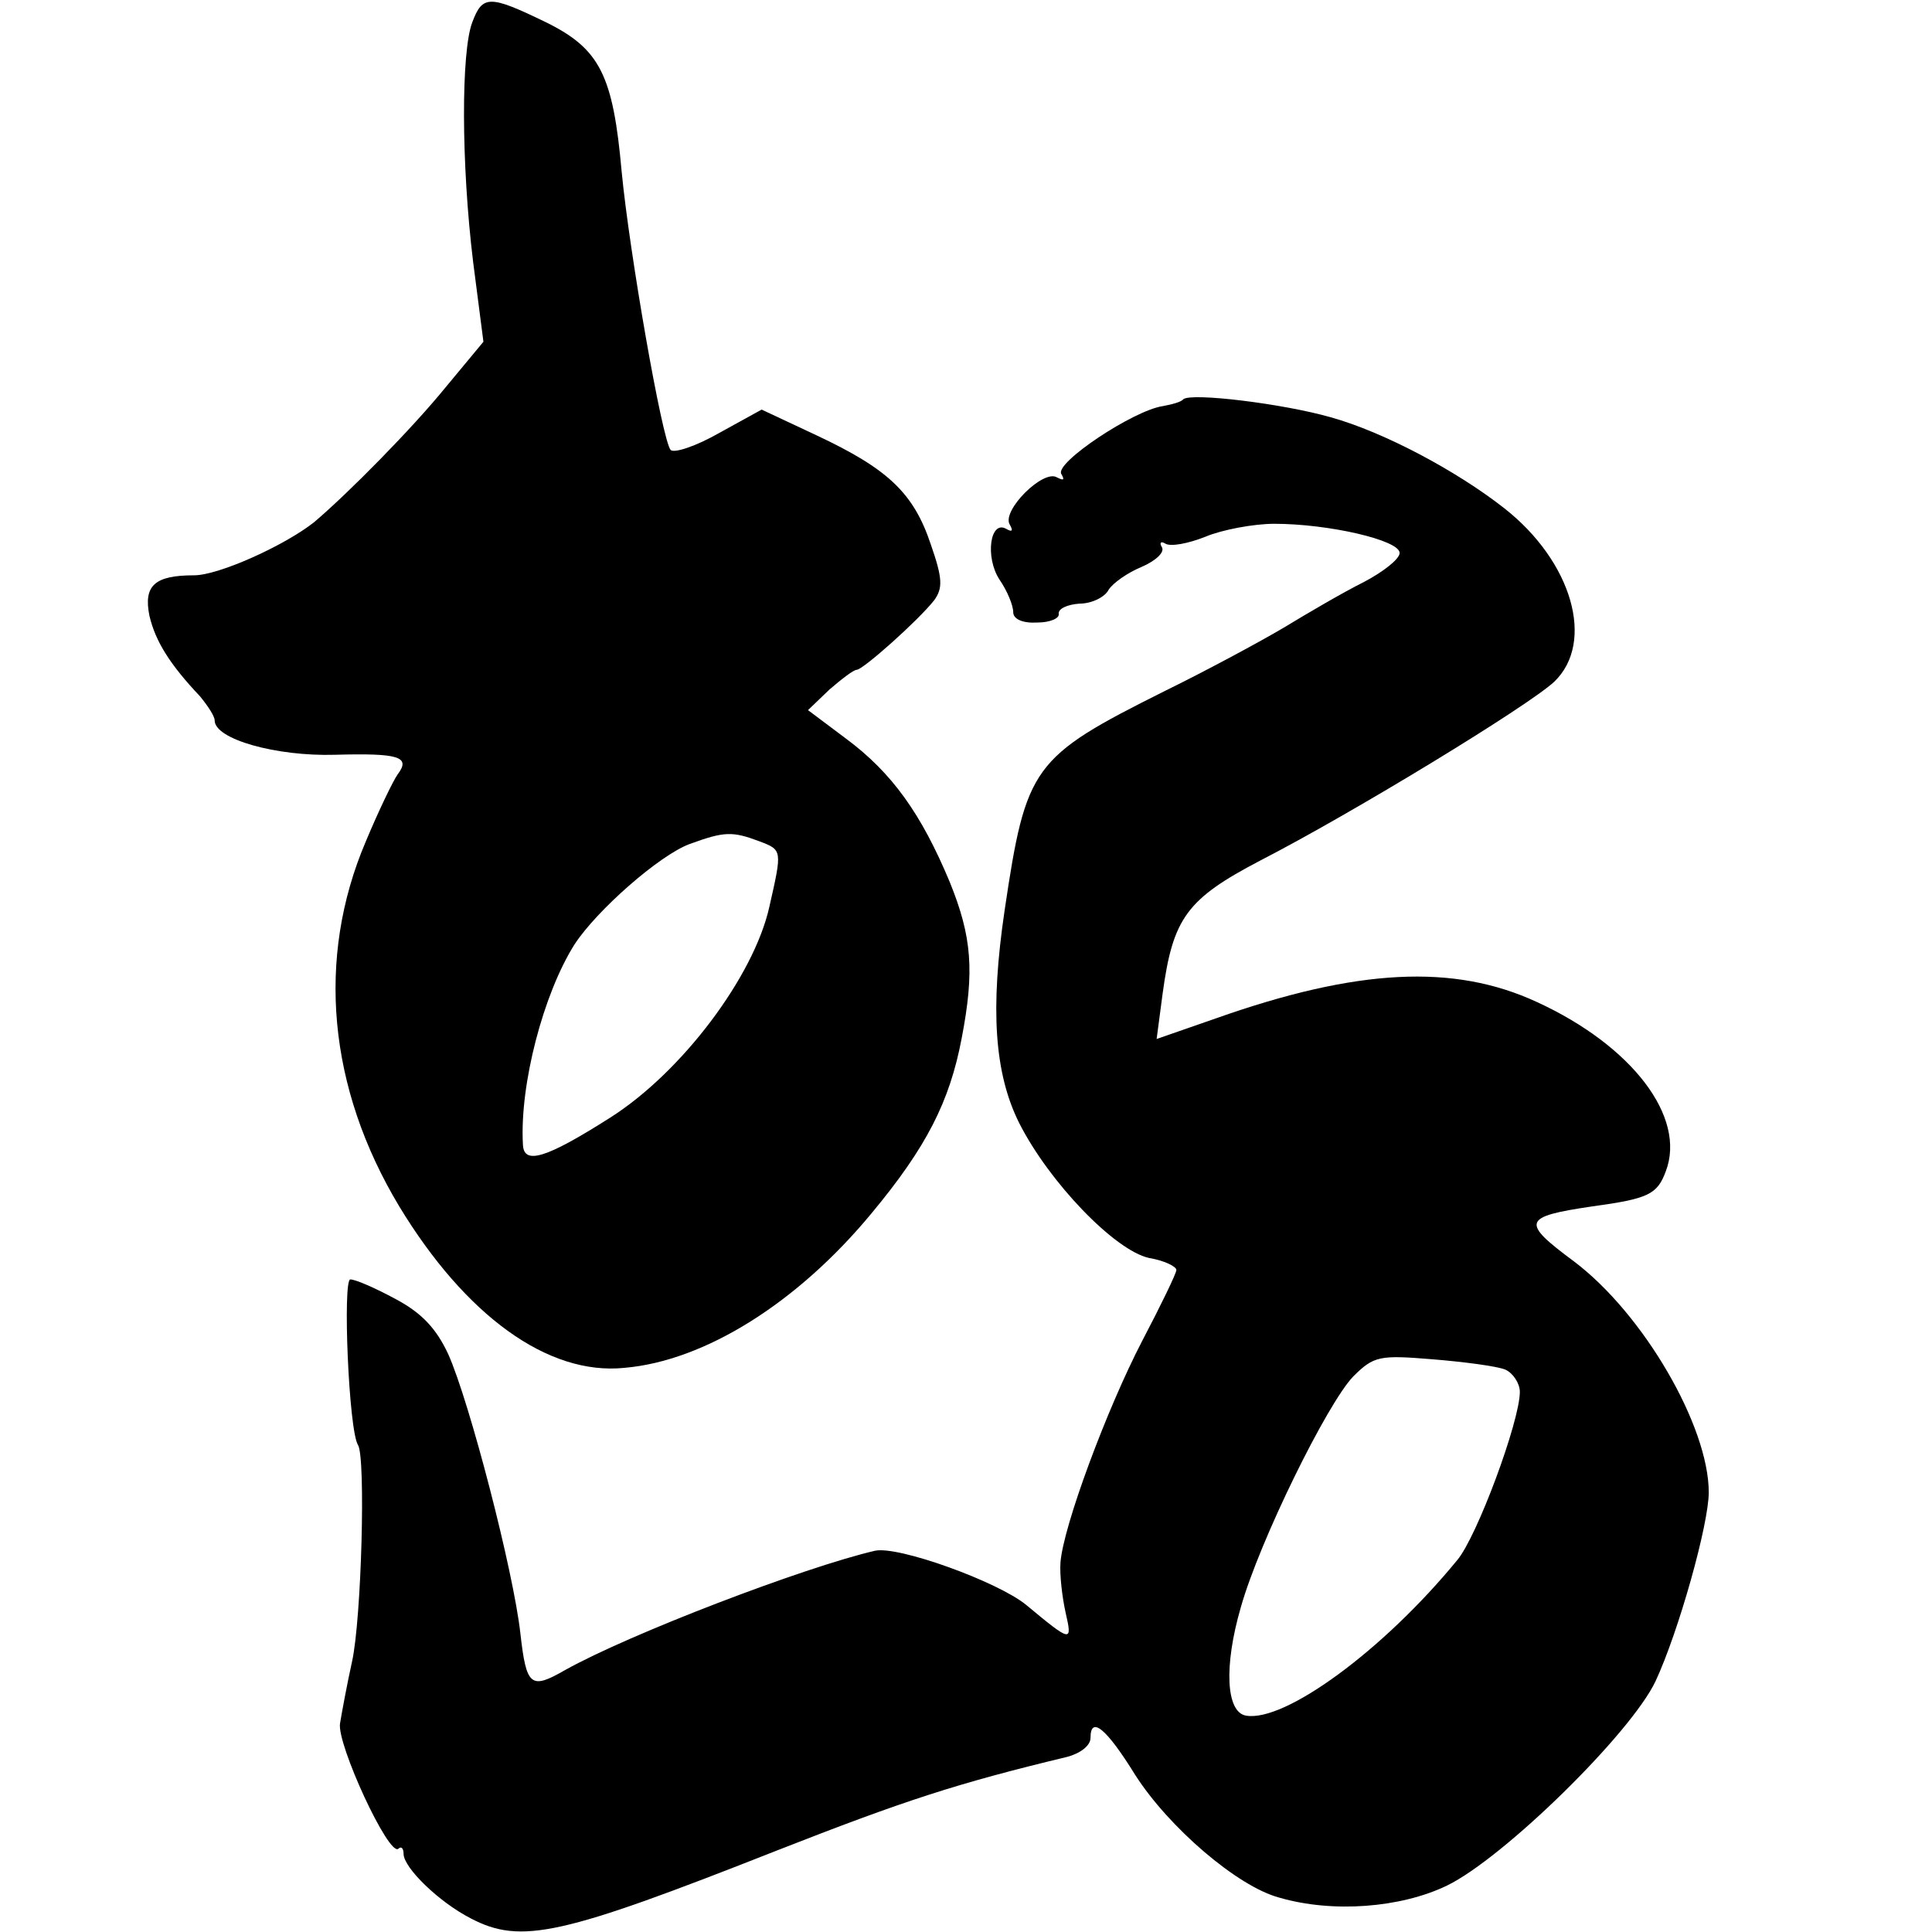 <?xml version="1.0" standalone="no"?>
<!DOCTYPE svg PUBLIC "-//W3C//DTD SVG 20010904//EN"
 "http://www.w3.org/TR/2001/REC-SVG-20010904/DTD/svg10.dtd">
<svg version="1.0" xmlns="http://www.w3.org/2000/svg"
 width="225pt" height="225pt" viewBox="0 0 225 225"
 preserveAspectRatio="xMidYMid meet">
<g transform="translate(0,225) scale(0.1,-0.1)"
fill="#000000" stroke="none">
<path d="M550 2224 c-13 -34 -13 -164 1 -279 l12 -93 -44 -53 c-39 -48 -113
-123 -153 -157 -34 -27 -111 -62 -140 -62 -46 0 -59 -12 -52 -47 7 -30 24 -57
59 -94 9 -11 17 -23 17 -28 0 -22 72 -42 140 -40 74 2 89 -2 73 -23 -5 -7 -22
-42 -37 -78 -58 -136 -44 -287 39 -425 77 -127 173 -197 262 -188 94 8 202 76
288 180 64 77 91 130 105 204 15 78 12 118 -14 182 -33 79 -67 127 -121 167
l-44 33 25 24 c14 12 28 23 32 23 8 1 71 57 90 81 10 14 10 25 -4 65 -20 60
-50 88 -133 127 l-64 30 -49 -27 c-28 -16 -53 -24 -57 -20 -10 12 -48 230 -57
324 -10 112 -25 143 -88 174 -66 32 -74 32 -86 0z m335 -954 c26 -10 26 -10
11 -76 -18 -81 -102 -193 -186 -246 -74 -47 -100 -55 -101 -31 -4 70 24 176
60 233 26 40 99 104 134 117 41 15 50 15 82 3z"/>
<path d="M1378 1785 c-2 -3 -13 -6 -24 -8 -34 -5 -126 -66 -118 -79 4 -7 3 -8
-5 -4 -16 10 -65 -39 -55 -55 4 -7 3 -9 -4 -5 -19 11 -25 -33 -8 -59 9 -13 16
-30 16 -38 0 -8 11 -13 28 -12 15 0 26 5 25 10 -1 6 10 11 24 12 15 0 30 8 34
16 5 8 22 20 39 27 16 7 27 17 23 23 -3 5 -1 7 4 4 6 -4 27 0 47 8 19 8 56 15
80 15 63 0 146 -19 146 -34 0 -7 -19 -22 -42 -34 -24 -12 -65 -36 -93 -53 -27
-16 -90 -50 -139 -74 -154 -77 -161 -87 -186 -255 -17 -115 -12 -190 17 -248
35 -69 111 -148 151 -157 18 -3 32 -10 32 -14 0 -4 -18 -41 -40 -83 -41 -79
-92 -216 -95 -258 -1 -14 2 -40 6 -58 8 -35 7 -35 -46 9 -33 27 -149 69 -176
63 -82 -19 -286 -97 -361 -139 -40 -23 -45 -19 -52 43 -8 72 -59 269 -84 325
-14 30 -31 48 -61 64 -24 13 -47 23 -53 23 -9 0 -2 -176 9 -193 9 -15 4 -202
-7 -252 -6 -27 -12 -60 -14 -72 -4 -24 57 -156 68 -146 3 3 6 1 6 -6 0 -16 41
-56 78 -75 59 -31 106 -20 357 79 148 58 209 78 338 109 15 4 27 13 27 22 0
26 18 12 52 -43 39 -61 119 -130 168 -143 62 -18 141 -12 195 14 66 32 214
177 243 238 27 58 62 183 62 220 0 77 -76 208 -157 269 -62 46 -60 52 21 64
66 9 76 14 86 41 24 63 -39 146 -150 197 -97 45 -210 39 -374 -19 l-69 -24 7
53 c12 88 28 110 114 155 107 55 312 180 342 208 48 46 21 140 -58 202 -56 44
-141 89 -202 106 -56 16 -163 29 -172 21z m375 -1130 c9 -4 17 -16 17 -26 0
-34 -50 -169 -73 -196 -86 -105 -201 -189 -246 -181 -23 4 -26 57 -6 126 22
78 101 238 131 269 24 24 31 25 92 20 37 -3 75 -8 85 -12z"/>
</g>
</svg>
